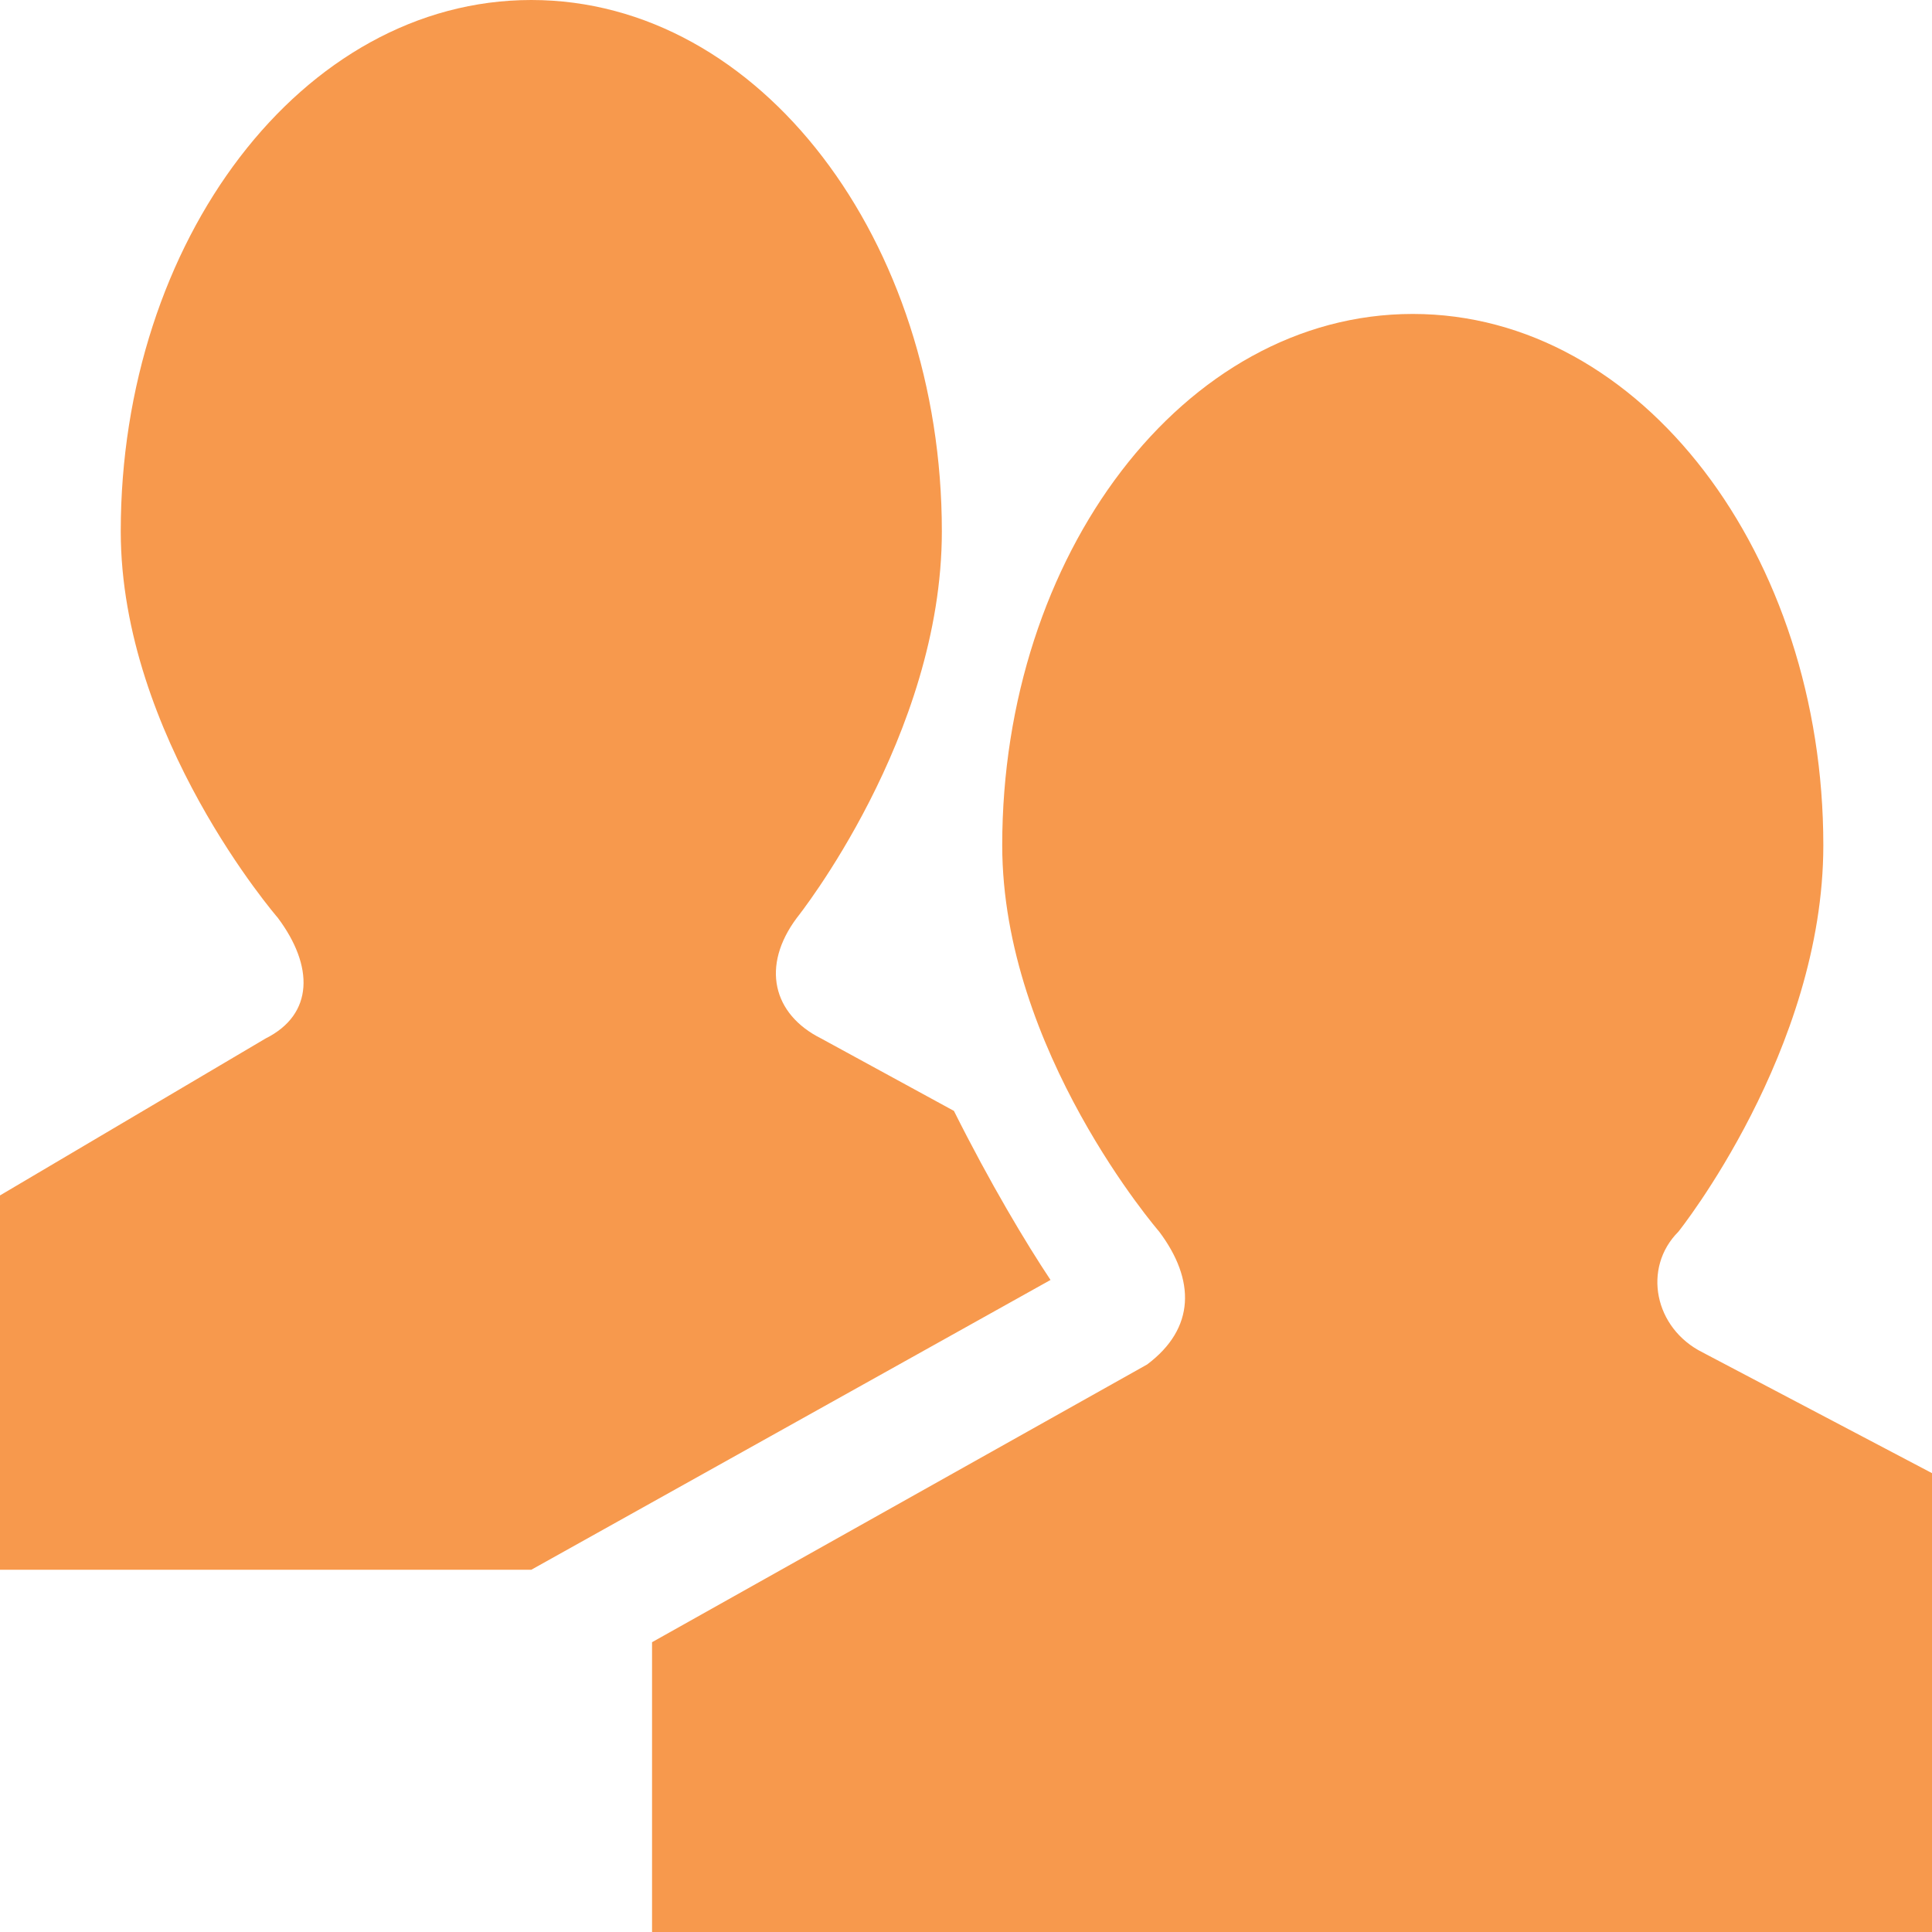 <?xml version="1.0" encoding="utf-8"?>
<!-- Generator: Adobe Illustrator 15.1.0, SVG Export Plug-In  -->
<!DOCTYPE svg PUBLIC "-//W3C//DTD SVG 1.1//EN" "http://www.w3.org/Graphics/SVG/1.1/DTD/svg11.dtd">
<svg version="1.1"
	 xmlns="http://www.w3.org/2000/svg" xmlns:xlink="http://www.w3.org/1999/xlink" xmlns:a="http://ns.adobe.com/AdobeSVGViewerExtensions/3.0/"
	 x="0px" y="0px" width="16px" height="16px" viewBox="0 0 16 16" style="overflow:visible;enable-background:new 0 0 16 16;"
	 xml:space="preserve" preserveAspectRatio="xMinYMid meet">
<defs>
</defs>
<path style="fill:#f7994d;" d="M4.4,13H0V9.9l2.2-1.3C2.6,8.4,2.6,8,2.3,7.6c0,0-1.3-1.5-1.3-3.2C1,2,2.5,0,4.4,0s3.4,2,3.4,4.4
	c0,1.7-1.2,3.2-1.2,3.2c-0.3,0.4-0.2,0.8,0.2,1l1.1,0.6c0.3,0.6,0.6,1.1,0.8,1.4L4.4,13L4.4,13z M16,12.2l-1.9-1
	c-0.4-0.2-0.5-0.7-0.2-1c0,0,1.2-1.5,1.2-3.2c0-2.4-1.5-4.4-3.4-4.4S8.3,4.6,8.3,7c0,1.7,1.3,3.2,1.3,3.2c0.3,0.4,0.3,0.8-0.1,1.1
	l-4.1,2.3V16H16V12.2z"/>
</svg>
